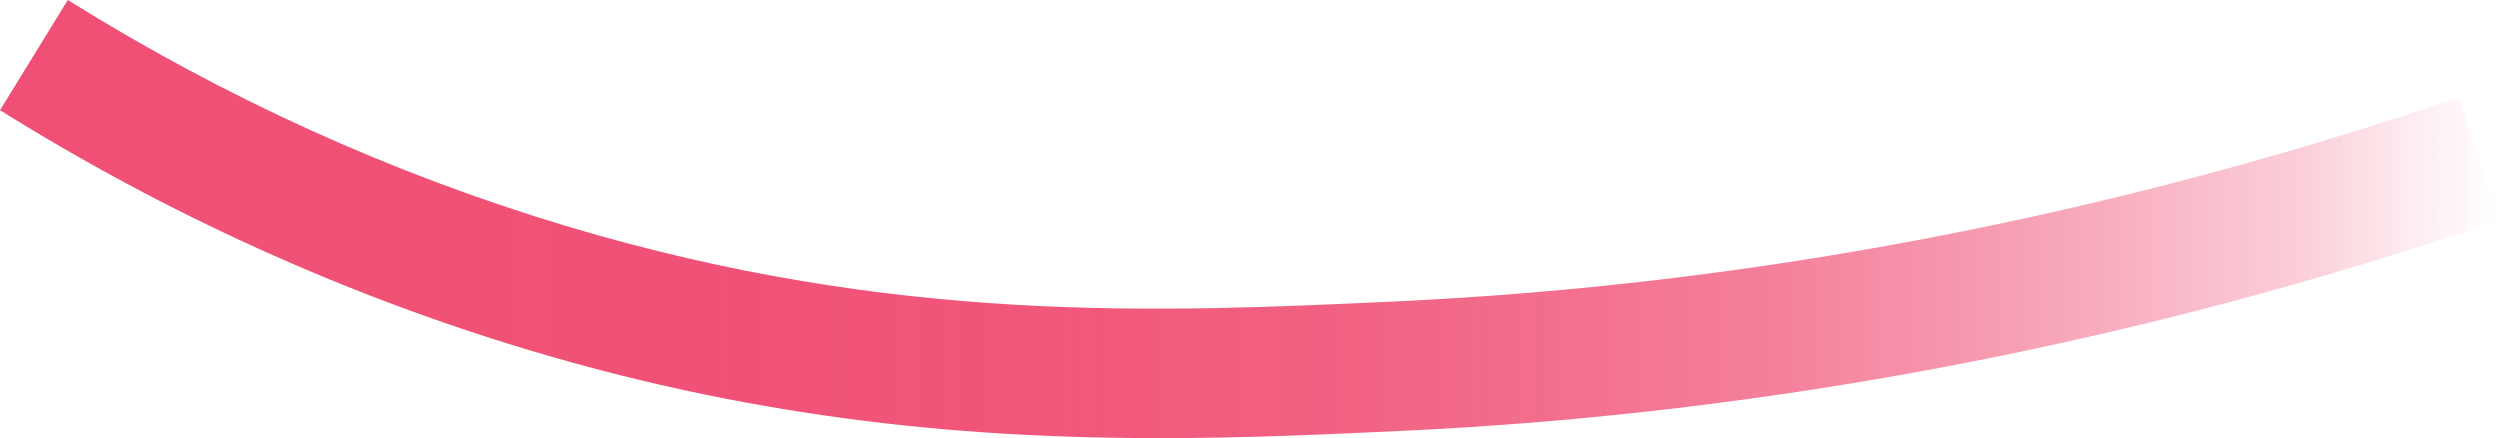 ﻿<?xml version="1.0" encoding="utf-8"?>
<svg version="1.1" xmlns:xlink="http://www.w3.org/1999/xlink" width="97px" height="17px" xmlns="http://www.w3.org/2000/svg">
  <defs>
    <linearGradient gradientUnits="userSpaceOnUse" x1="-0" y1="8.5" x2="97" y2="8.5" id="LinearGradient4998">
      <stop id="Stop4999" stop-color="#f05075" offset="0" />
      <stop id="Stop5000" stop-color="#f05075" stop-opacity="0.992" offset="0.28" />
      <stop id="Stop5001" stop-color="#f05075" stop-opacity="0.961" offset="0.42" />
      <stop id="Stop5002" stop-color="#f05075" stop-opacity="0.906" offset="0.53" />
      <stop id="Stop5003" stop-color="#f05075" stop-opacity="0.827" offset="0.62" />
      <stop id="Stop5004" stop-color="#f05075" stop-opacity="0.725" offset="0.71" />
      <stop id="Stop5005" stop-color="#f05075" stop-opacity="0.6" offset="0.78" />
      <stop id="Stop5006" stop-color="#f05075" stop-opacity="0.451" offset="0.85" />
      <stop id="Stop5007" stop-color="#f05075" stop-opacity="0.278" offset="0.92" />
      <stop id="Stop5008" stop-color="#f05075" stop-opacity="0.09" offset="0.97" />
      <stop id="Stop5009" stop-color="#f05075" stop-opacity="0" offset="1" />
    </linearGradient>
  </defs>
  <g transform="matrix(1 0 0 1 -29 -52 )">
    <path d="M 54.366 16.719  C 51.467 16.854  48.338 17  44.978 17  C 37.894 17  29.778 16.354  20.58 13.6  C 13.384 11.447  6.459 8.308  0 4.275  C 0 4.275  2.631 0  2.631 0  C 8.714 3.798  15.231 6.753  22.002 8.78  C 34.754 12.596  45.052 12.118  54.136 11.696  C 67.989 11.051  81.871 8.388  95.4 3.779  C 95.4 3.779  97 8.543  97 8.543  C 83.03 13.303  68.685 16.054  54.366 16.719  Z " fill-rule="nonzero" fill="url(#LinearGradient4998)" stroke="none" transform="matrix(1 0 0 1 29 52 )" />
  </g>
</svg>